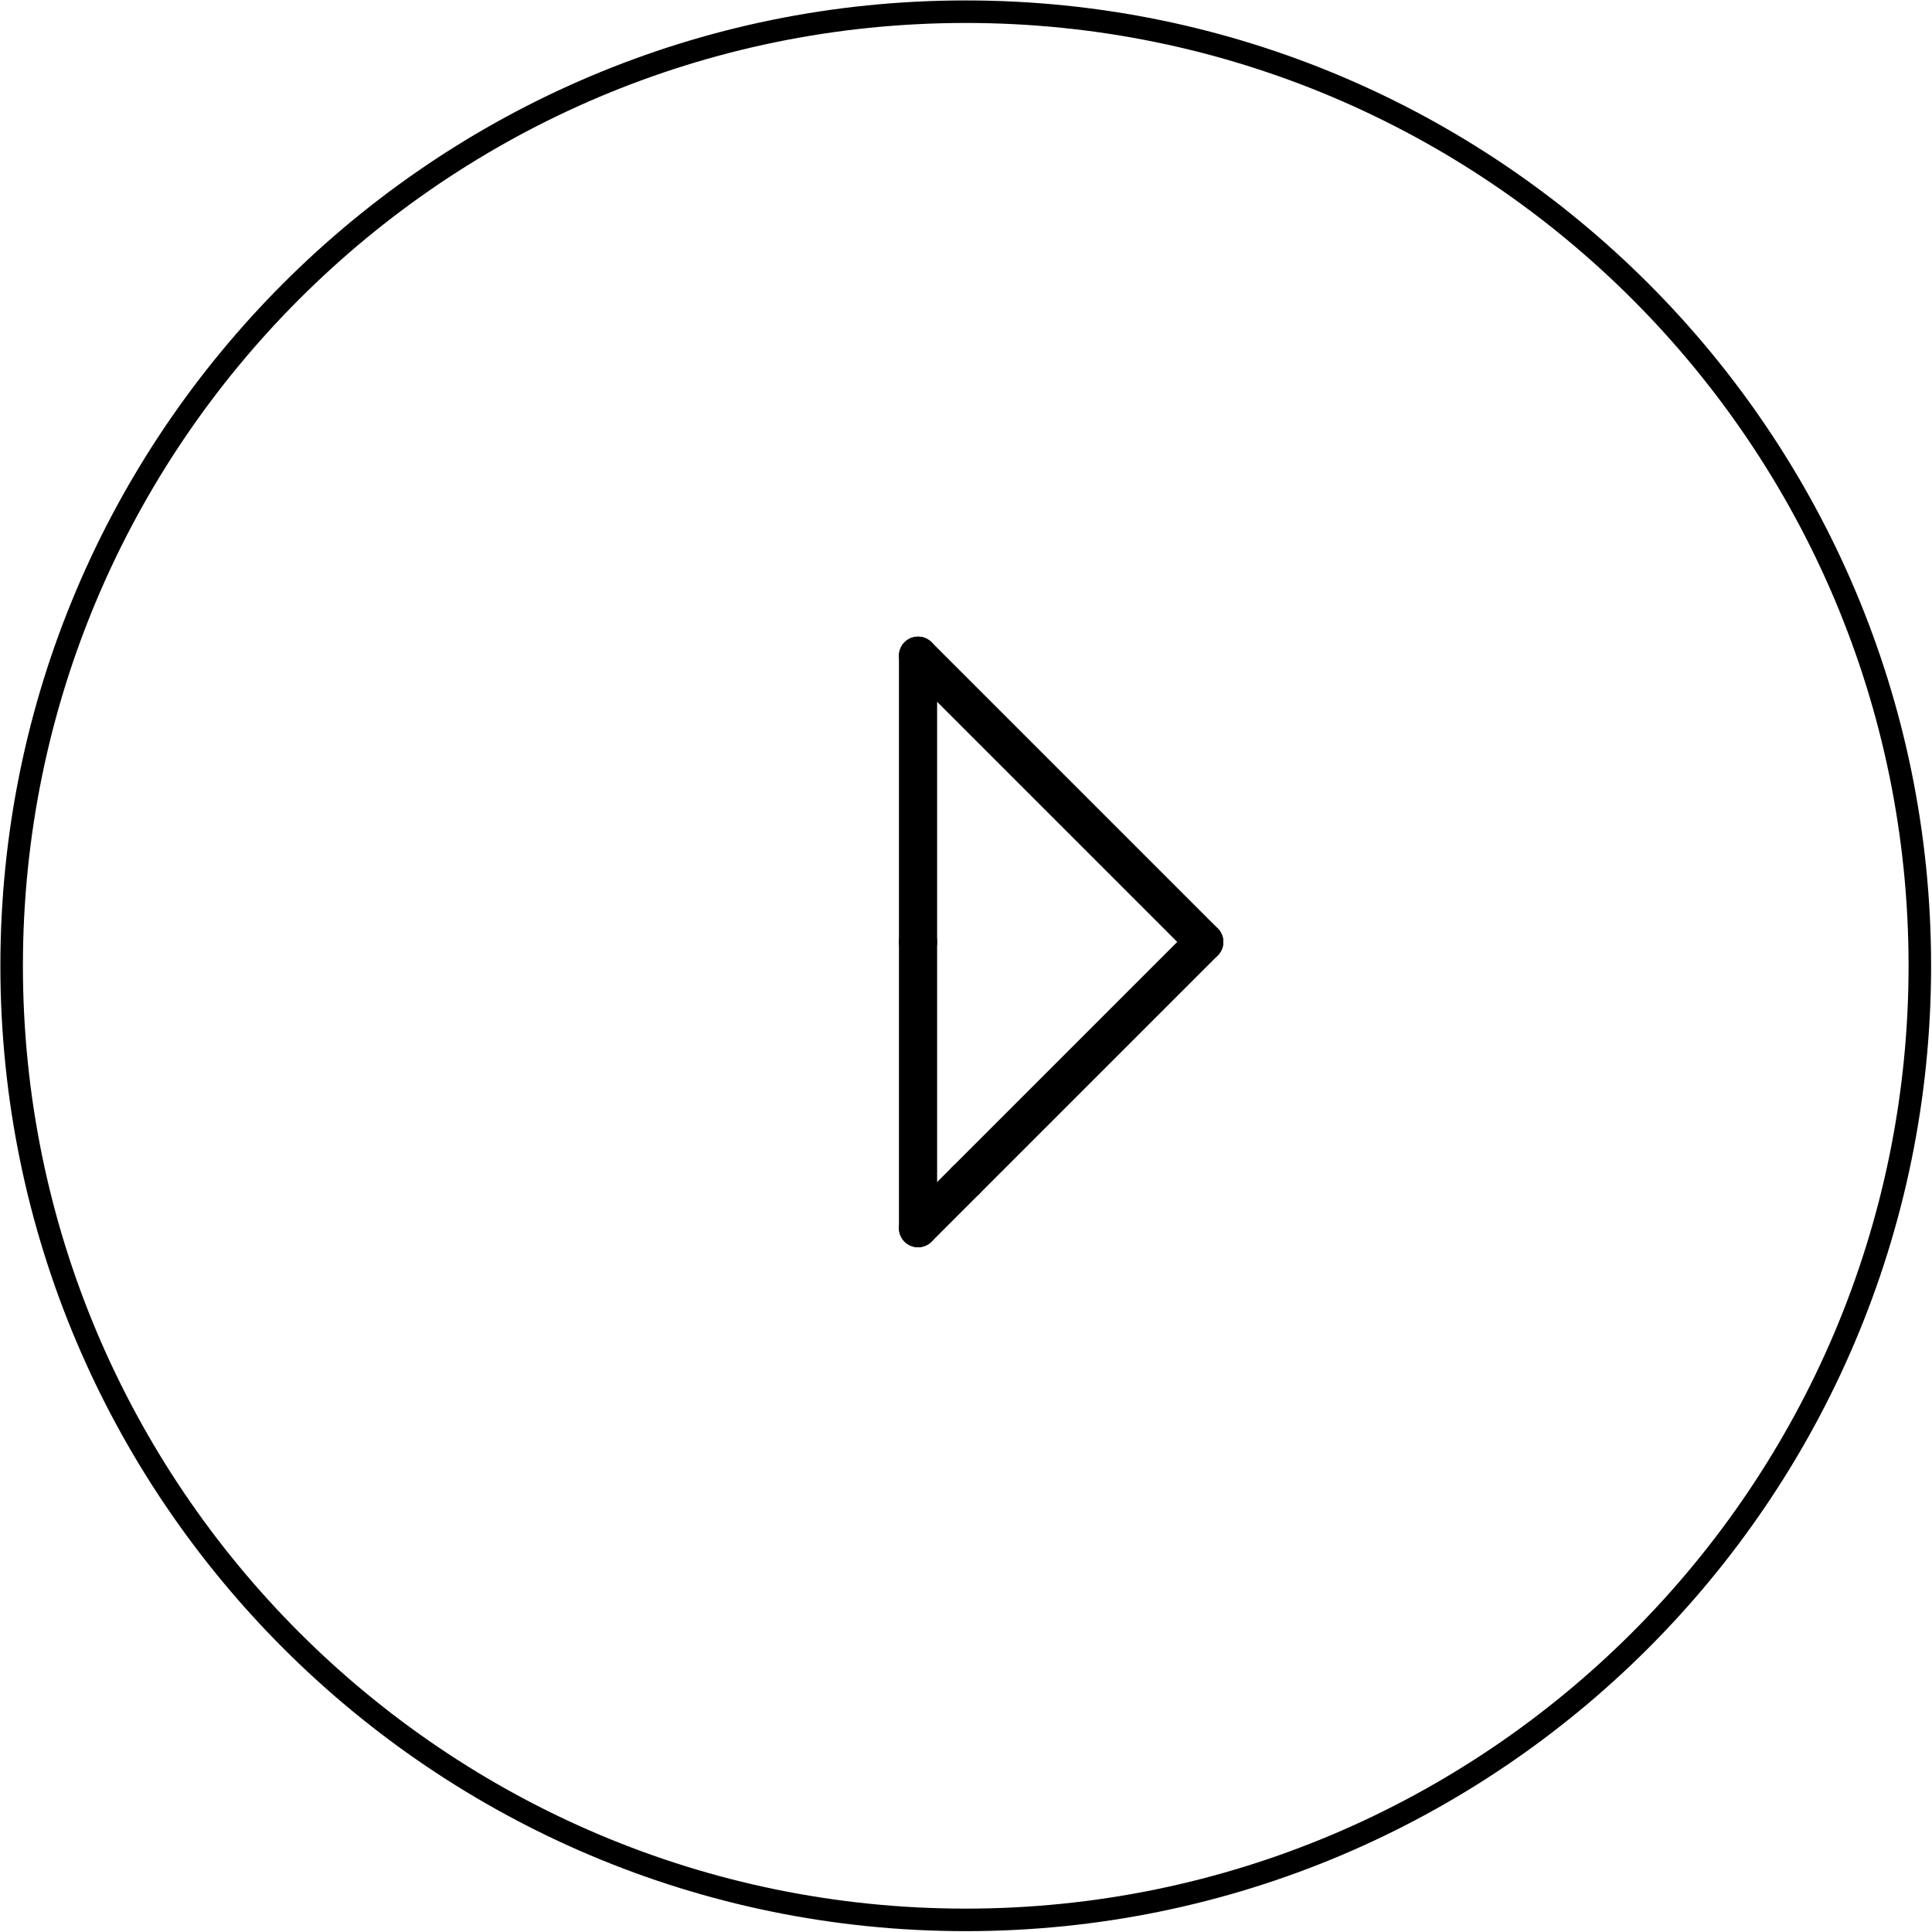 <?xml version="1.0" encoding="UTF-8" standalone="no"?>
<!DOCTYPE svg PUBLIC "-//W3C//DTD SVG 1.1//EN" "http://www.w3.org/Graphics/SVG/1.1/DTD/svg11.dtd">
<svg width="100%" height="100%" viewBox="0 0 486 486" version="1.1" xmlns="http://www.w3.org/2000/svg" xmlns:xlink="http://www.w3.org/1999/xlink" xml:space="preserve" xmlns:serif="http://www.serif.com/" style="fill-rule:evenodd;clip-rule:evenodd;stroke-linejoin:round;stroke-miterlimit:2;">
    <g transform="matrix(1,0,0,1,-5004.27,-5438.4)">
        <g transform="matrix(16.667,0,0,16.667,0,0)">
            <g transform="matrix(1,0,0,1,-22.494,-50.086)">
                <path d="M336.6,390.6L336.6,386.28" style="fill:none;fill-rule:nonzero;"/>
            </g>
        </g>
        <g transform="matrix(16.667,0,0,16.667,0,0)">
            <g transform="matrix(1,0,0,1,-22.494,-50.086)">
                <path d="M336.888,390.6L336.888,386.28C336.888,386.121 336.759,385.992 336.6,385.992C336.441,385.992 336.312,386.121 336.312,386.28L336.312,390.6C336.312,390.759 336.441,390.888 336.6,390.888C336.759,390.888 336.888,390.759 336.888,390.6Z"/>
            </g>
        </g>
        <g transform="matrix(16.667,0,0,16.667,0,0)">
            <g transform="matrix(1,0,0,1,-22.494,-50.086)">
                <path d="M336.6,390.6L336.6,394.92" style="fill:none;fill-rule:nonzero;"/>
            </g>
        </g>
        <g transform="matrix(16.667,0,0,16.667,0,0)">
            <g transform="matrix(1,0,0,1,-22.494,-50.086)">
                <path d="M336.312,390.6L336.312,394.92C336.312,395.079 336.441,395.208 336.6,395.208C336.759,395.208 336.888,395.079 336.888,394.92L336.888,390.6C336.888,390.441 336.759,390.312 336.6,390.312C336.441,390.312 336.312,390.441 336.312,390.6Z"/>
            </g>
        </g>
        <g transform="matrix(16.667,0,0,16.667,0,0)">
            <g transform="matrix(1,0,0,1,-22.494,-50.086)">
                <path d="M337.32,394.2L336.6,394.92" style="fill:none;fill-rule:nonzero;"/>
            </g>
        </g>
        <g transform="matrix(16.667,0,0,16.667,0,0)">
            <g transform="matrix(1,0,0,1,-22.494,-50.086)">
                <path d="M337.116,393.996L336.396,394.716C336.284,394.829 336.284,395.011 336.396,395.124C336.509,395.236 336.691,395.236 336.804,395.124L337.524,394.404C337.636,394.291 337.636,394.109 337.524,393.996C337.411,393.884 337.229,393.884 337.116,393.996Z"/>
            </g>
        </g>
        <g transform="matrix(16.667,0,0,16.667,0,0)">
            <g transform="matrix(1,0,0,1,-22.494,-50.086)">
                <path d="M340.92,390.6L336.6,386.28" style="fill:none;fill-rule:nonzero;"/>
            </g>
        </g>
        <g transform="matrix(16.667,0,0,16.667,0,0)">
            <g transform="matrix(1,0,0,1,-22.494,-50.086)">
                <path d="M341.124,390.396L336.804,386.076C336.691,385.964 336.509,385.964 336.396,386.076C336.284,386.189 336.284,386.371 336.396,386.484L340.716,390.804C340.829,390.916 341.011,390.916 341.124,390.804C341.236,390.691 341.236,390.509 341.124,390.396Z"/>
            </g>
        </g>
        <g transform="matrix(16.667,0,0,16.667,0,0)">
            <g transform="matrix(1,0,0,1,-22.494,-50.086)">
                <path d="M340.92,390.6L337.32,394.2" style="fill:none;fill-rule:nonzero;"/>
            </g>
        </g>
        <g transform="matrix(16.667,0,0,16.667,0,0)">
            <g transform="matrix(1,0,0,1,-22.494,-50.086)">
                <path d="M340.716,390.396L337.116,393.996C337.004,394.109 337.004,394.291 337.116,394.404C337.229,394.516 337.411,394.516 337.524,394.404L341.124,390.804C341.236,390.691 341.236,390.509 341.124,390.396C341.011,390.284 340.829,390.284 340.716,390.396Z"/>
            </g>
        </g>
        <g transform="matrix(16.667,0,0,16.667,0,0)">
            <g transform="matrix(1,0,0,1,-22.494,-50.086)">
                <circle cx="337.32" cy="390.96" r="14.4" style="fill-opacity:0;"/>
            </g>
        </g>
        <g transform="matrix(16.667,0,0,16.667,0,0)">
            <g transform="matrix(1,0,0,1,-22.494,-50.086)">
                <path d="M337.32,376.39C329.279,376.39 322.75,382.919 322.75,390.96C322.75,399.001 329.279,405.53 337.32,405.53C345.361,405.53 351.89,399.001 351.89,390.96C351.89,382.919 345.361,376.39 337.32,376.39ZM337.32,376.73C345.174,376.73 351.55,383.106 351.55,390.96C351.55,398.814 345.174,405.19 337.32,405.19C329.466,405.19 323.09,398.814 323.09,390.96C323.09,383.106 329.466,376.73 337.32,376.73Z"/>
            </g>
        </g>
    </g>
</svg>
